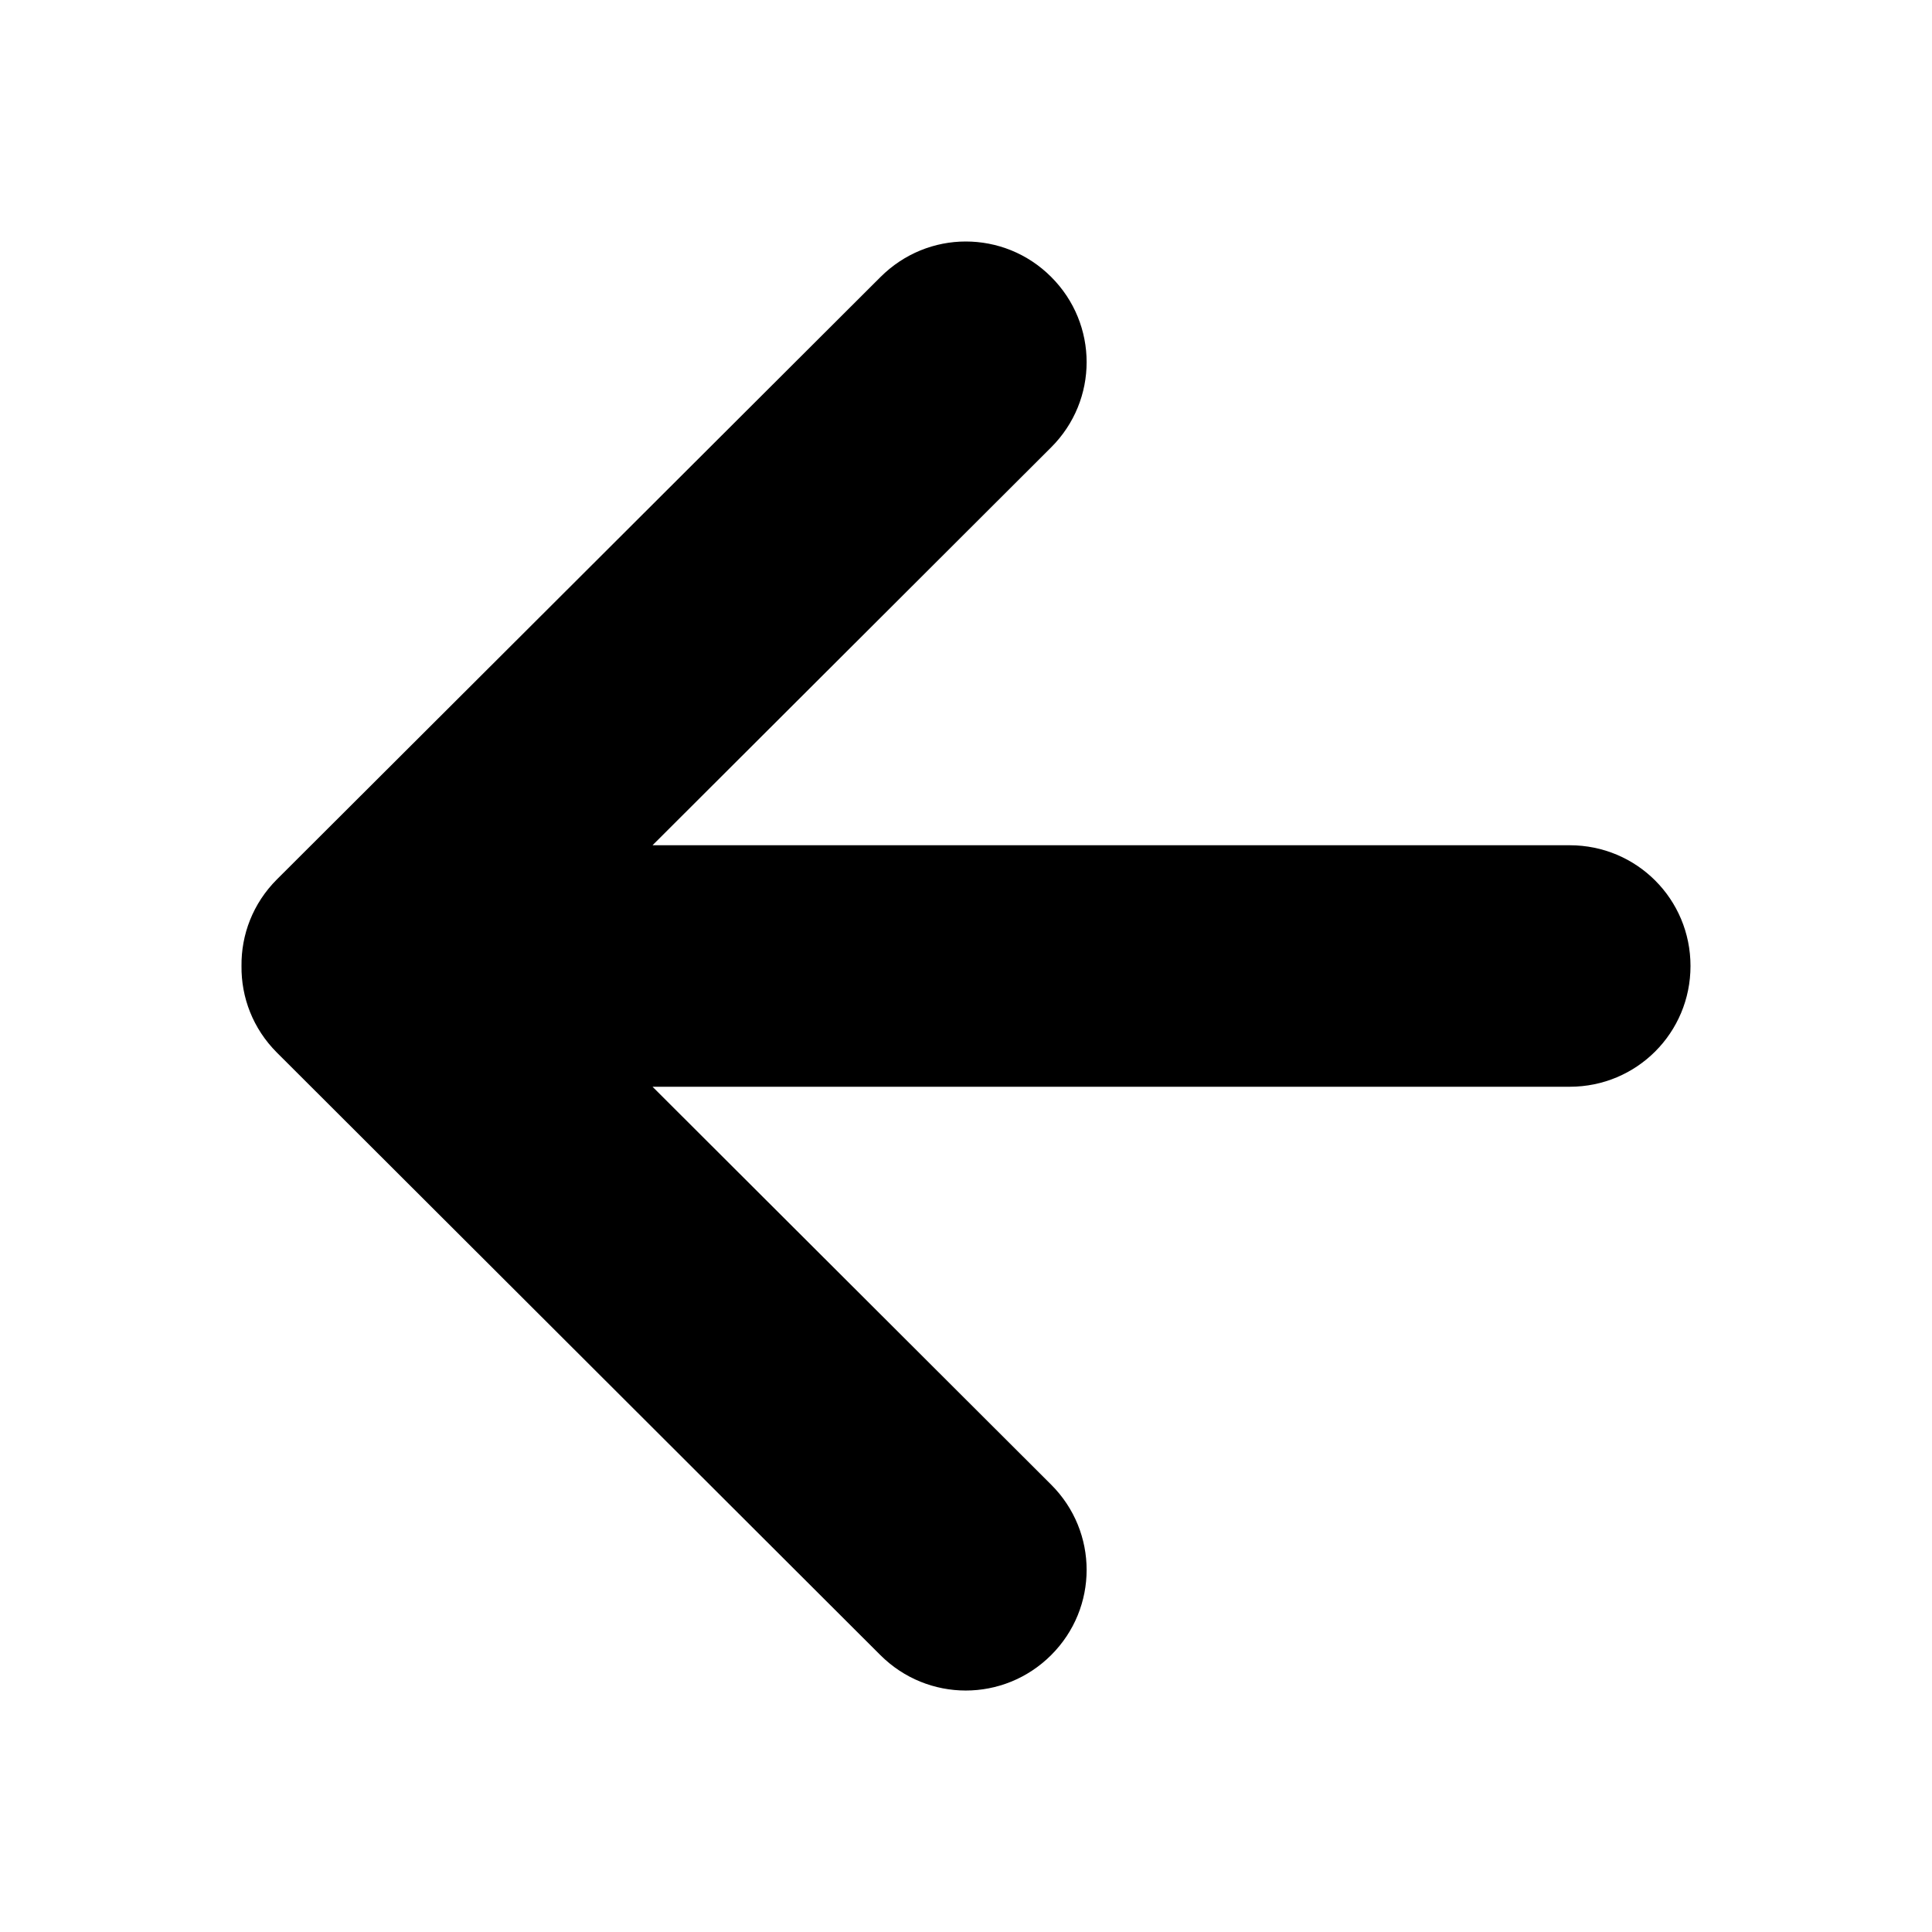 <?xml version="1.0" encoding="UTF-8" standalone="no"?>
<svg
   xmlns:dc="http://purl.org/dc/elements/1.1/"
   xmlns:cc="http://creativecommons.org/ns#"
   xmlns:rdf="http://www.w3.org/1999/02/22-rdf-syntax-ns#"
   xmlns:svg="http://www.w3.org/2000/svg"
   xmlns="http://www.w3.org/2000/svg"
   version="1.1"
   id="svg2985"
   height="16px"
   width="16px">
  <defs
     id="defs2987" />
  <g
     style="display:inline;opacity:1"
     id="layer2">
    <path
       id="rect821"
       d="M 7.998,2 C 7.742,2 7.487,2.099 7.291,2.295 L 2.293,7.283 C 2.094,7.482 1.997,7.741 2,8 1.997,8.259 2.094,8.518 2.293,8.717 l 4.998,4.99 c 0.392,0.391 1.022,0.391 1.414,0 0.392,-0.391 0.392,-1.021 0,-1.412 L 5.404,9 H 13 C 13.554,9 14,8.554 14,8 14,7.446 13.554,7 13,7 H 5.404 L 8.705,3.705 c 0.392,-0.391 0.392,-1.021 0,-1.412 C 8.509,2.097 8.254,2 7.998,2 Z"
       style="color:#000000;display:inline;overflow:visible;visibility:visible;opacity:1;vector-effect:none;fill:#000000;fill-opacity:1;fill-rule:nonzero;stroke:none;stroke-width:1;stroke-linecap:round;stroke-linejoin:round;stroke-miterlimit:4;stroke-dasharray:none;stroke-dashoffset:0;stroke-opacity:1;marker:none;paint-order:normal;enable-background:accumulate" />
  </g>
</svg>
